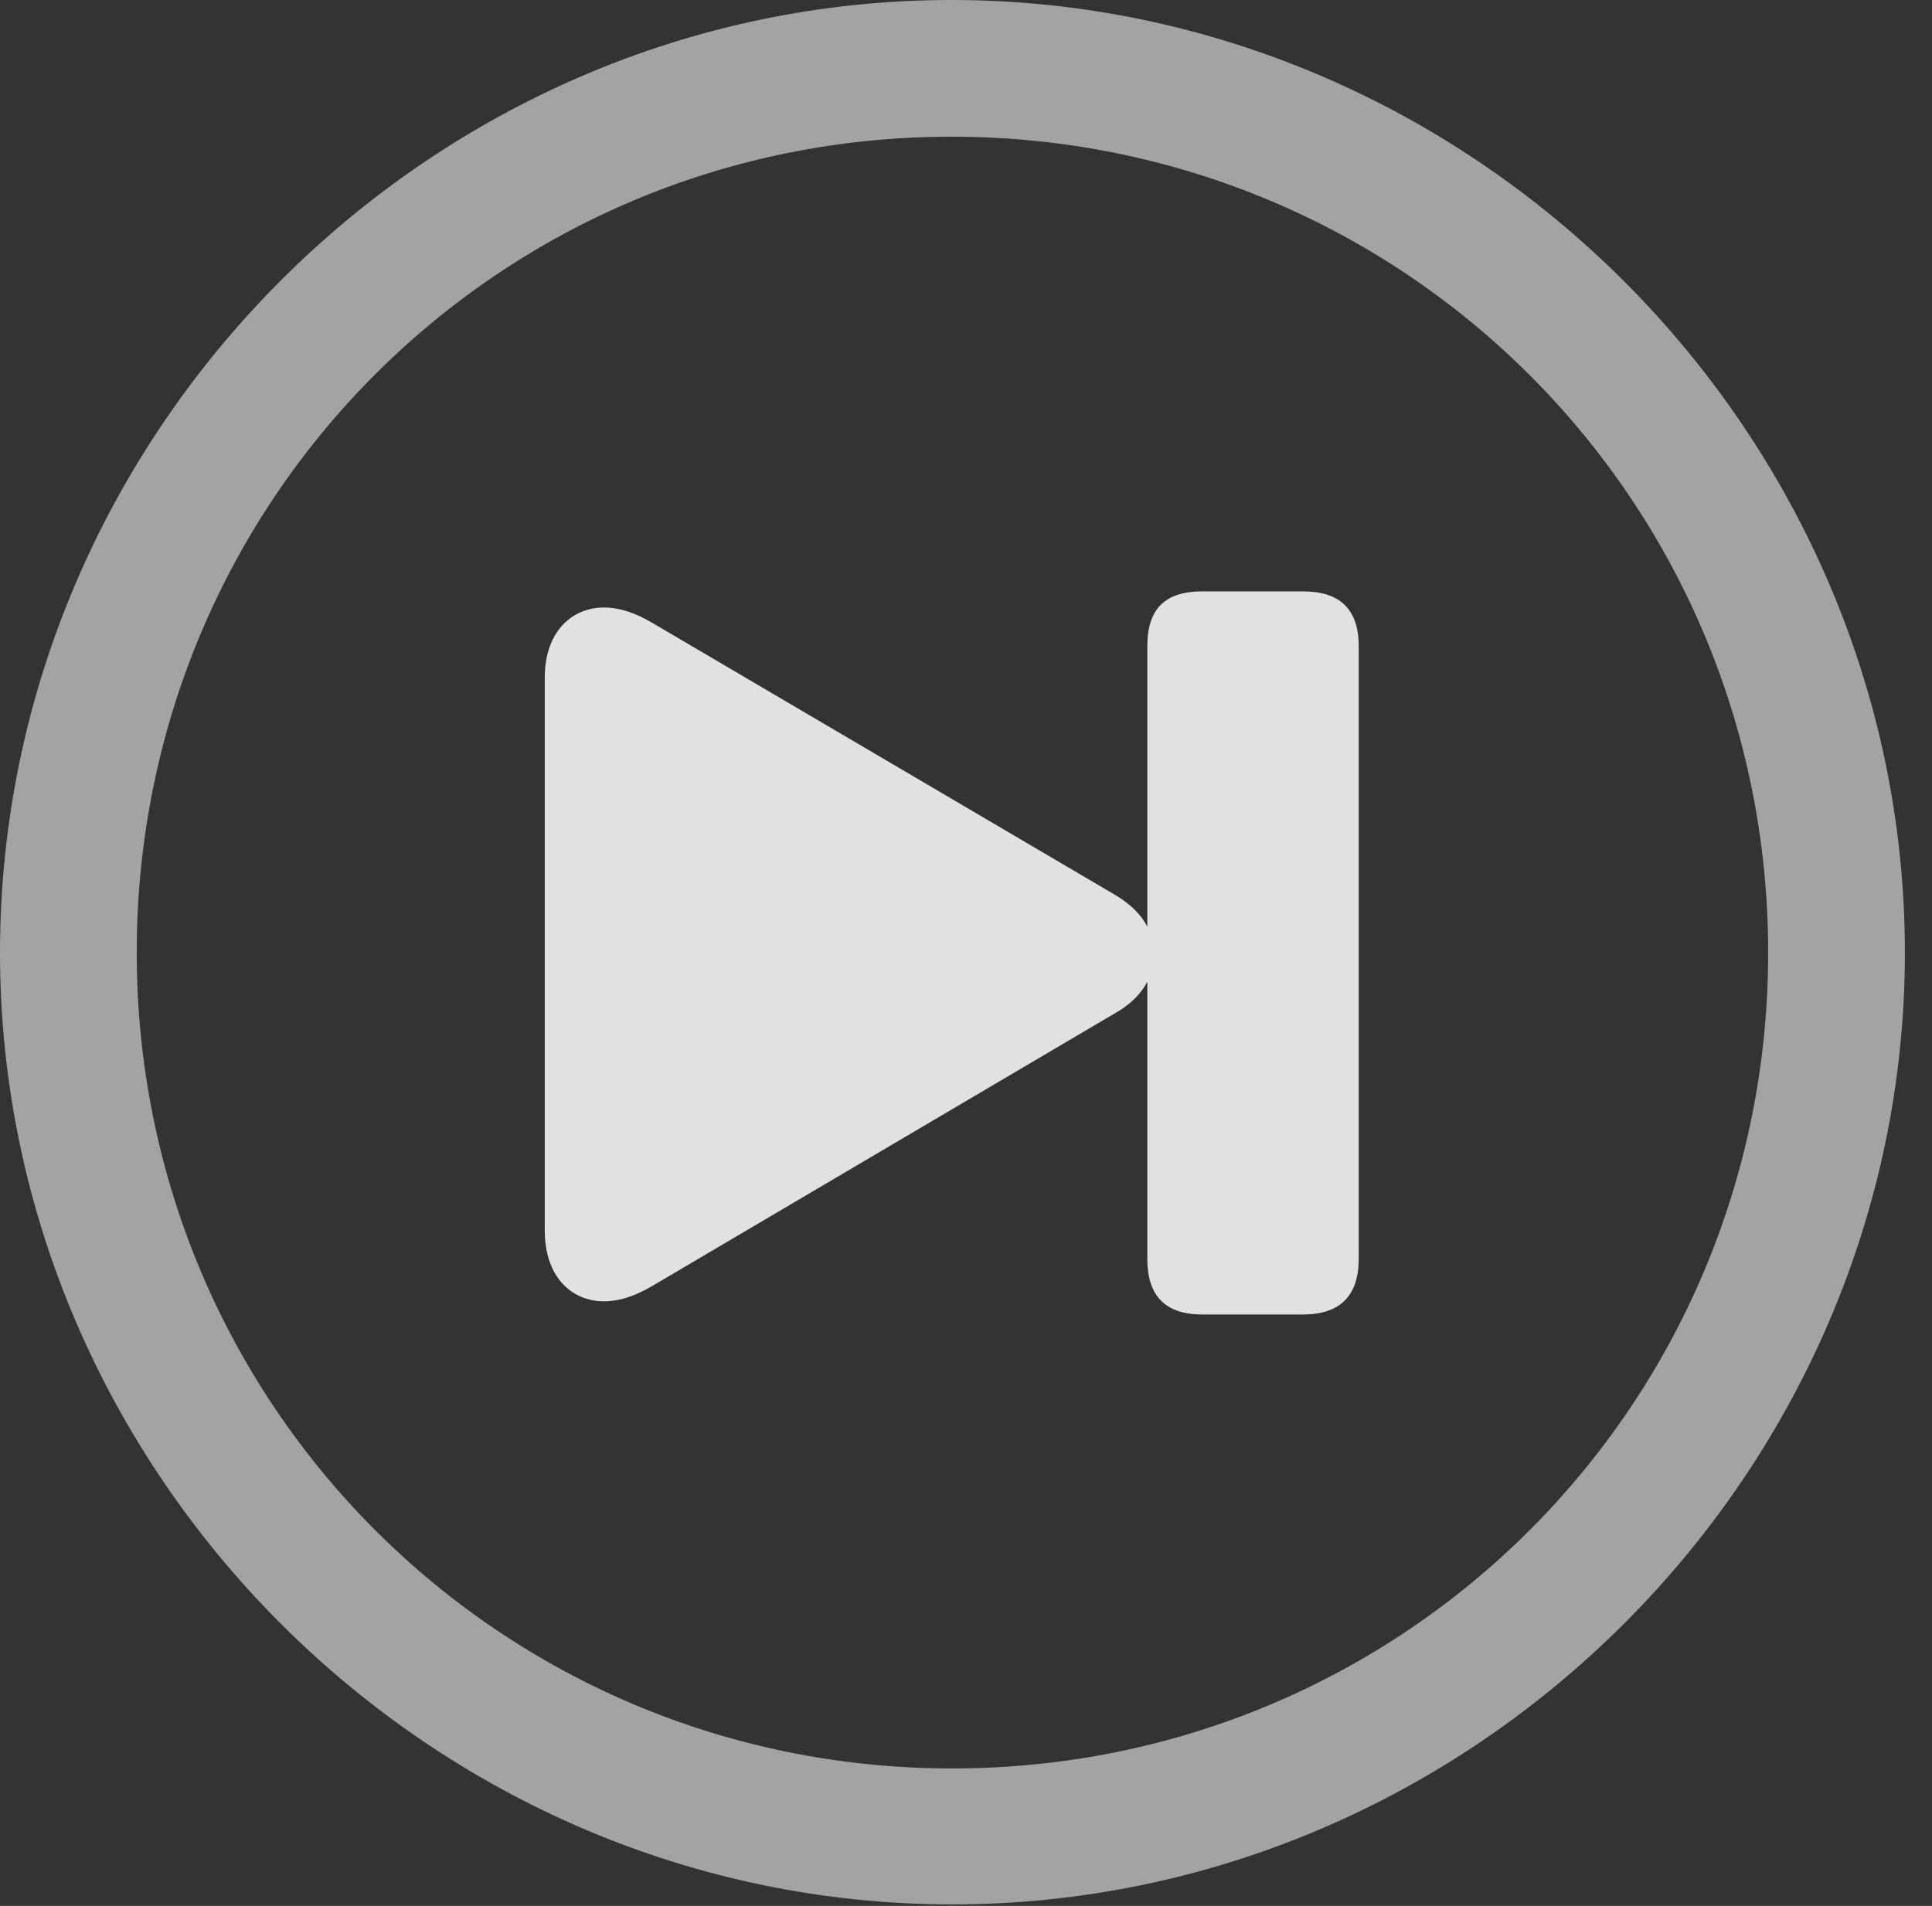 <?xml version="1.0" encoding="UTF-8"?>
<!--Generator: Apple Native CoreSVG 232.5-->
<!DOCTYPE svg
PUBLIC "-//W3C//DTD SVG 1.1//EN"
       "http://www.w3.org/Graphics/SVG/1.1/DTD/svg11.dtd">
<svg version="1.1" xmlns="http://www.w3.org/2000/svg" xmlns:xlink="http://www.w3.org/1999/xlink" width="25.801" height="25.459">
 <rect width="100%" height="100%" fill="#333333" stroke="none"/>
 <g>
  <rect height="25.459" opacity="0" width="25.801" x="0" y="0"/>
  <path d="M12.715 25.439C19.678 25.439 25.439 19.678 25.439 12.725C25.439 5.762 19.668 0 12.705 0C5.752 0 0 5.762 0 12.725C0 19.678 5.762 25.439 12.715 25.439ZM12.715 23.623C6.68 23.623 1.826 18.76 1.826 12.725C1.826 6.68 6.67 1.826 12.705 1.826C18.75 1.826 23.613 6.68 23.613 12.725C23.613 18.76 18.76 23.623 12.715 23.623Z" fill="#ffffff" fill-opacity="0.55"/>
  <path d="M8.066 17.383C8.281 17.383 8.496 17.305 8.711 17.178L14.873 13.545C15.244 13.34 15.41 13.057 15.41 12.744C15.41 12.432 15.244 12.158 14.873 11.943L8.711 8.32C8.496 8.193 8.281 8.115 8.066 8.115C7.637 8.115 7.275 8.438 7.275 9.053L7.275 16.436C7.275 17.061 7.637 17.383 8.066 17.383ZM17.402 17.559C17.891 17.559 18.145 17.314 18.145 16.816L18.145 8.633C18.145 8.135 17.891 7.9 17.402 7.9L16.055 7.9C15.566 7.9 15.322 8.125 15.322 8.633L15.322 16.816C15.322 17.314 15.566 17.559 16.055 17.559Z" fill="#ffffff" fill-opacity="0.85"/>
 </g>
</svg>

